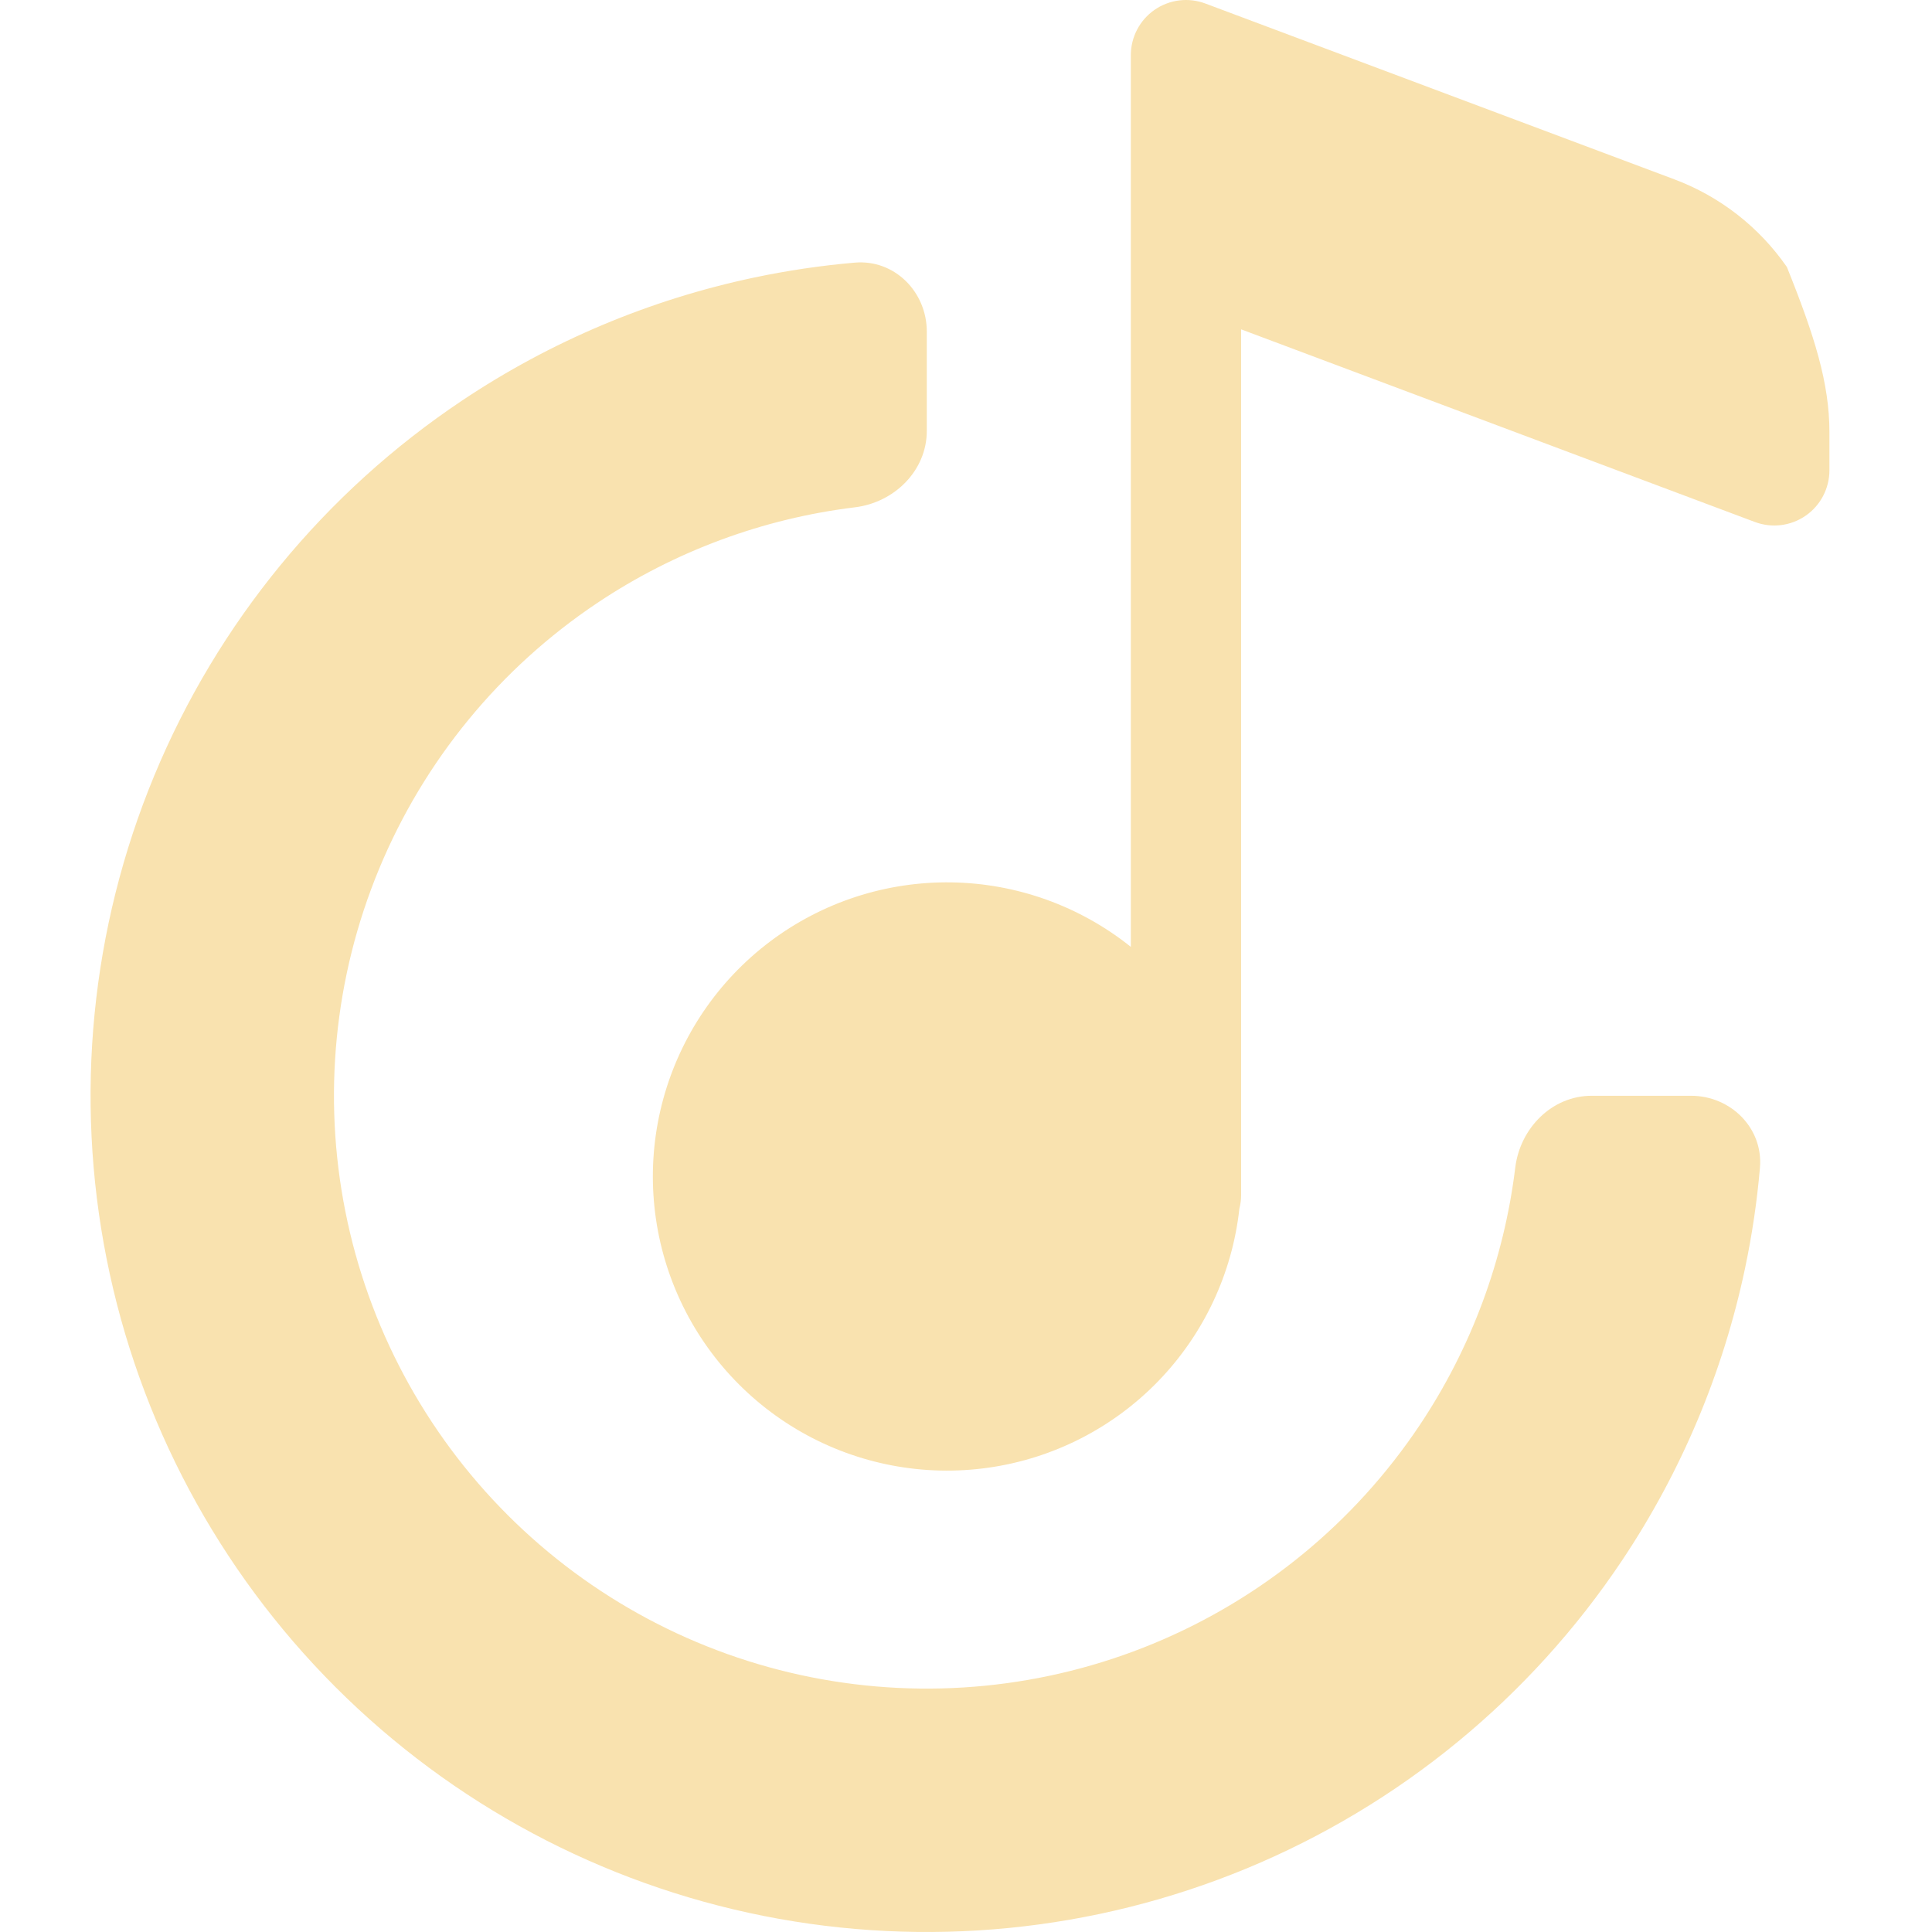 <svg width="128" height="128" viewBox="0 0 128 128" fill="none" xmlns="http://www.w3.org/2000/svg">
<g clip-path="url(#clip0)">
<path fill-rule="evenodd" clip-rule="evenodd" d="M78.123 0.028C78.709 -0.045 79.303 0.025 79.856 0.232L110.928 11.881C113.947 13.012 116.549 15.039 118.385 17.689C120.221 22.25 121.204 25.397 121.204 28.621V31.164C121.203 31.754 121.059 32.336 120.786 32.858C120.512 33.381 120.116 33.83 119.63 34.166C119.145 34.502 118.586 34.715 118.001 34.788C117.415 34.861 116.821 34.791 116.268 34.584L82.228 21.82V79.166C82.228 79.473 82.189 79.779 82.112 80.077C81.639 84.376 79.749 88.395 76.74 91.502C73.732 94.609 69.775 96.627 65.494 97.237C61.212 97.848 56.849 97.017 53.092 94.876C49.334 92.734 46.396 89.404 44.74 85.409C43.083 81.414 42.803 76.981 43.943 72.809C45.083 68.637 47.578 64.963 51.035 62.365C54.493 59.767 58.717 58.394 63.041 58.46C67.365 58.527 71.545 60.03 74.921 62.733V3.652C74.921 3.062 75.064 2.481 75.338 1.958C75.612 1.435 76.008 0.987 76.493 0.651C76.978 0.315 77.538 0.101 78.123 0.028ZM100.389 77.362C100.709 74.743 102.818 72.597 105.456 72.597H112.03C114.667 72.597 116.827 74.74 116.601 77.368C116.406 79.622 116.073 81.856 115.607 84.06C114.155 90.924 111.406 97.486 107.469 103.378C101.381 112.488 92.728 119.59 82.605 123.783C72.481 127.976 61.342 129.073 50.594 126.936C39.847 124.798 29.975 119.522 22.227 111.773C14.479 104.025 9.202 94.153 7.065 83.406C4.927 72.659 6.024 61.519 10.217 51.396C14.411 41.272 21.512 32.619 30.623 26.532C36.515 22.595 43.076 19.845 49.94 18.393C52.144 17.927 54.379 17.595 56.633 17.4C59.261 17.173 61.403 19.333 61.403 21.971V28.544C61.403 31.182 59.257 33.291 56.639 33.611C50.558 34.354 44.712 36.512 39.582 39.94C33.123 44.256 28.089 50.39 25.116 57.567C22.143 64.744 21.365 72.641 22.881 80.26C24.396 87.879 28.137 94.877 33.63 100.37C39.123 105.863 46.121 109.604 53.74 111.12C61.359 112.635 69.257 111.857 76.434 108.884C83.611 105.912 89.745 100.877 94.06 94.418C97.488 89.288 99.646 83.442 100.389 77.362Z" fill="url(#paint0_linear)"/>
</g>
<defs>
<linearGradient id="paint0_linear" x1="61.403" y1="128" x2="61.403" y2="17.194" gradientUnits="userSpaceOnUse">
<stop stop-color="#f9e2af"/>
<stop offset="1" stop-color="#f9e2af"/>
</linearGradient>
<clipPath id="clip0">
<rect width="128" height="128" fill="white"/>
</clipPath>
</defs>
</svg>
